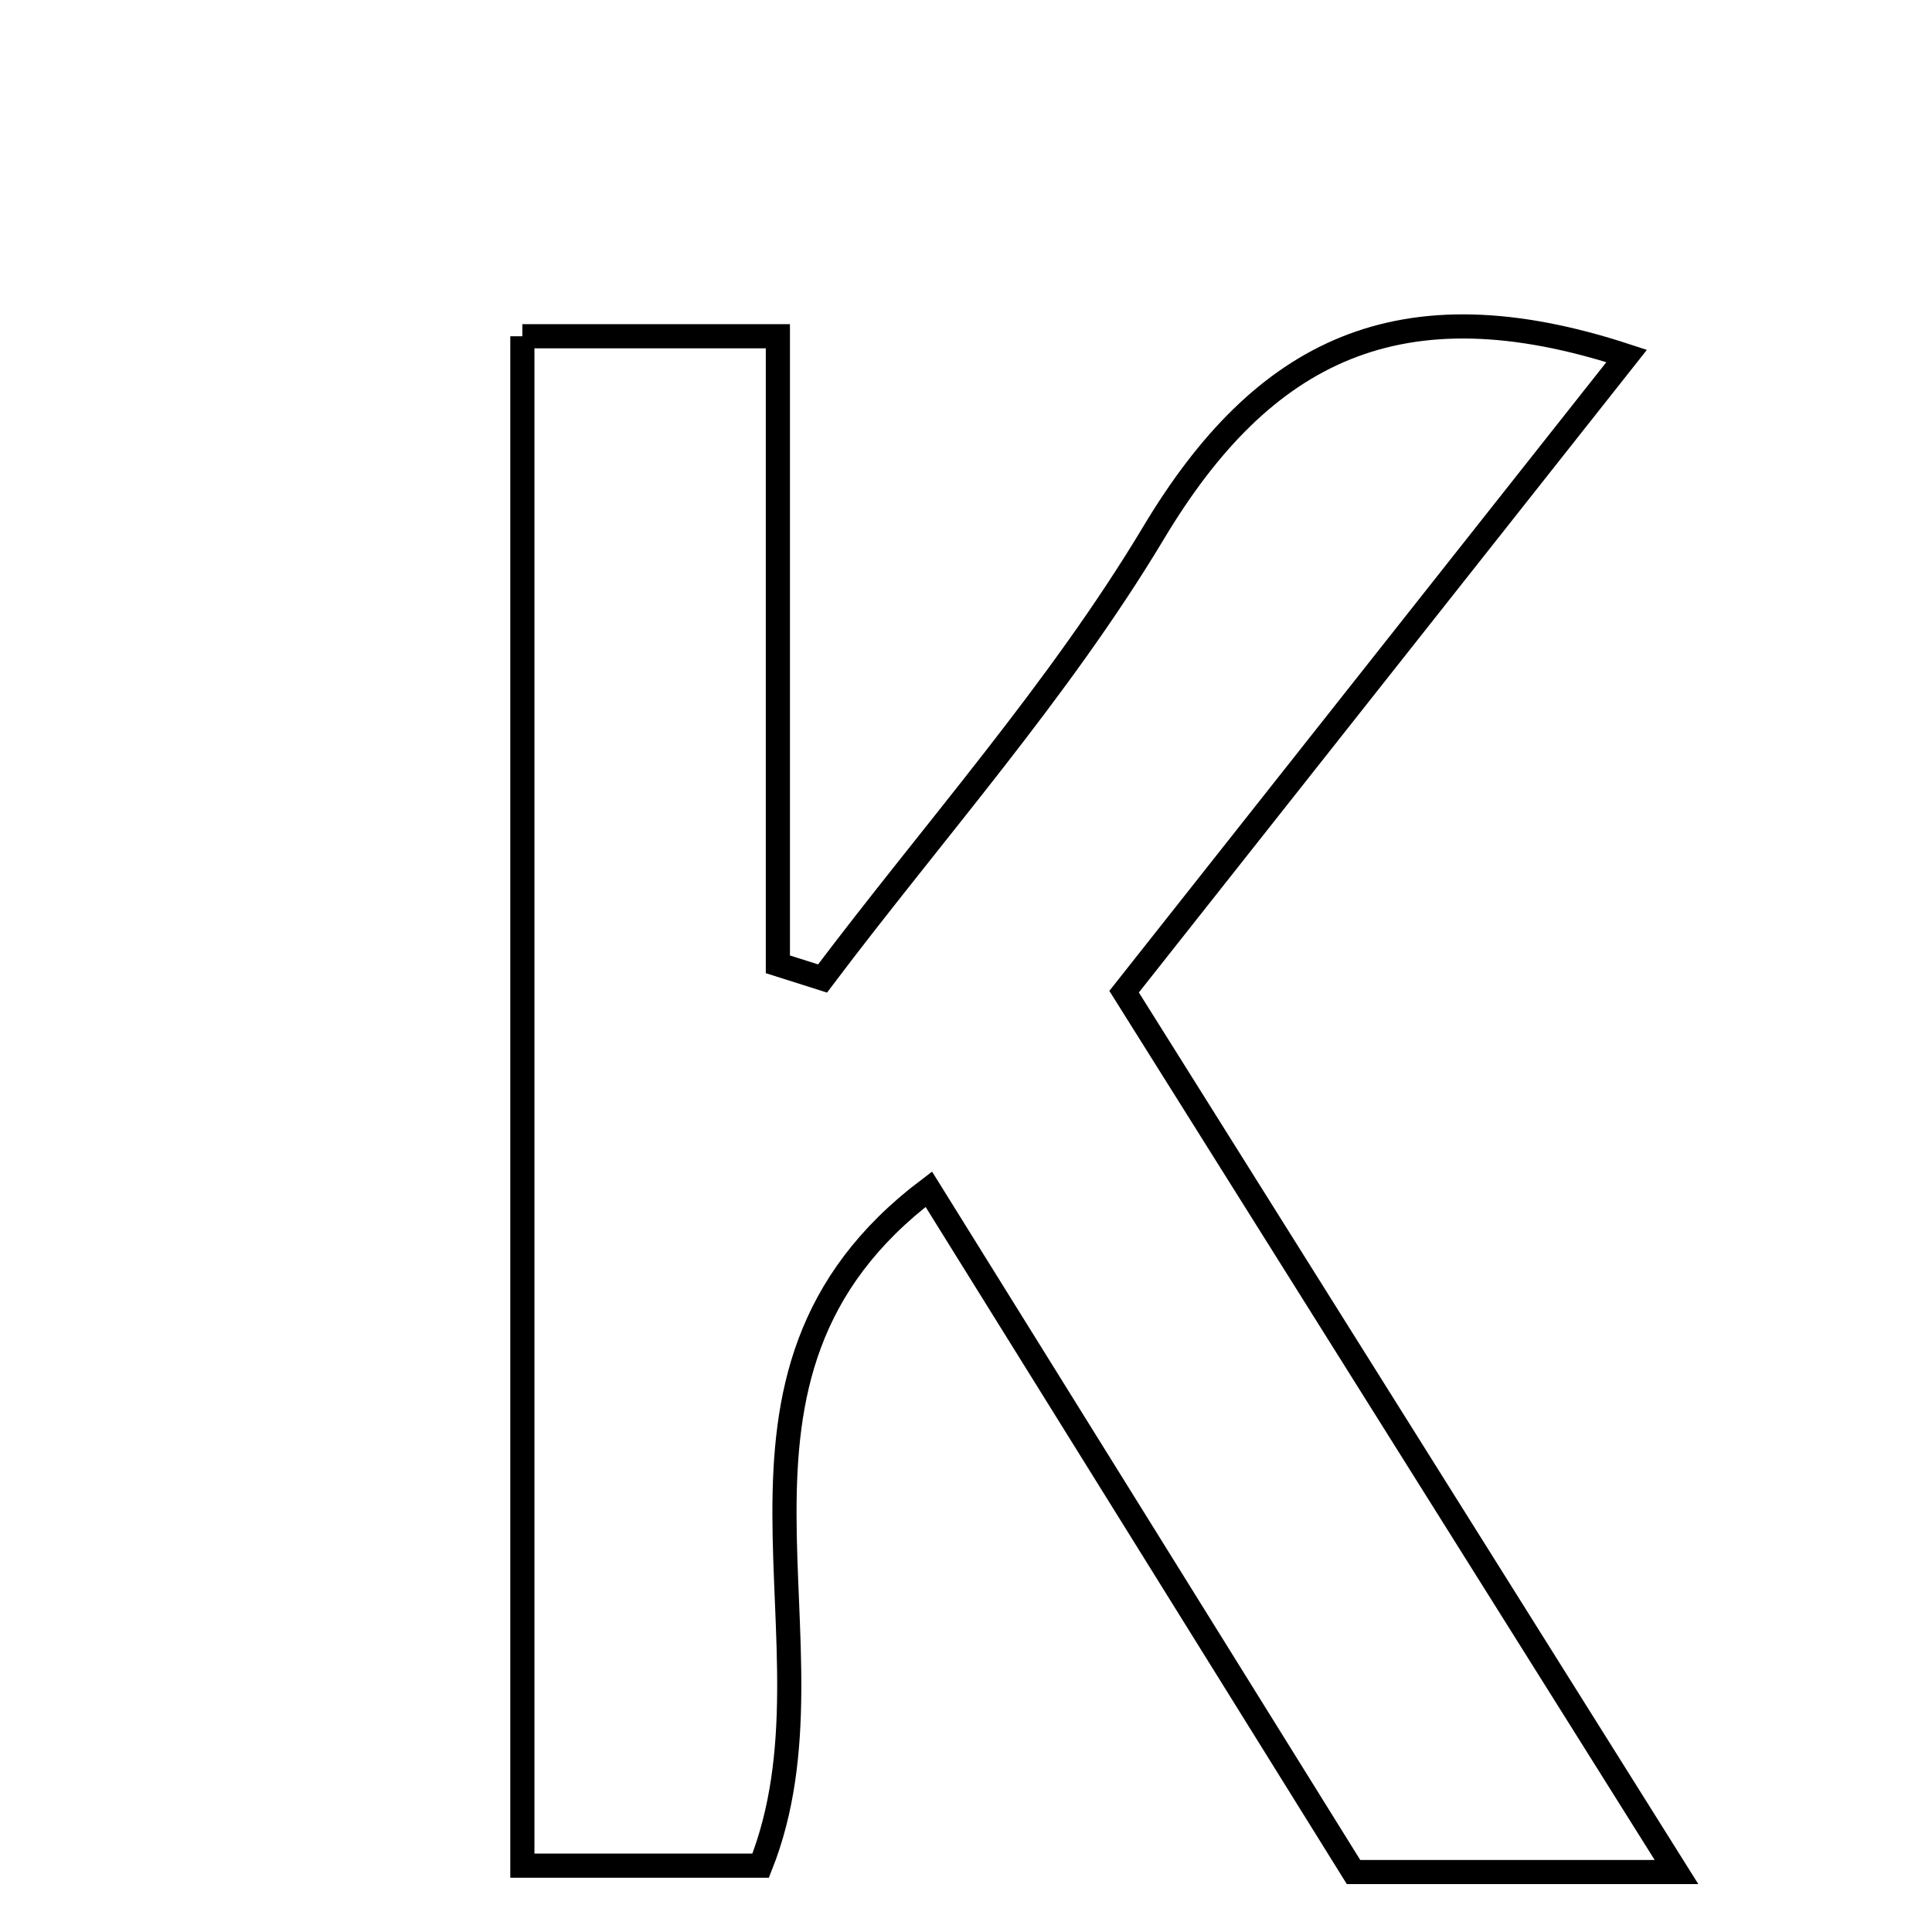 <svg xmlns="http://www.w3.org/2000/svg" viewBox="0.0 0.0 24.0 24.0" height="200px" width="200px"><path fill="none" stroke="black" stroke-width=".3" stroke-opacity="1.0"  filling="0" d="M6.489 4.177 C7.658 4.177 8.497 4.177 9.663 4.177 C9.663 6.821 9.663 9.4 9.663 11.979 C9.848 12.037 10.033 12.096 10.218 12.155 C11.603 10.318 13.154 8.581 14.33 6.619 C15.687 4.354 17.388 3.497 20.207 4.422 C18.123 7.058 16.103 9.614 13.964 12.319 C16.205 15.891 18.435 19.445 20.826 23.255 C19.289 23.255 18.107 23.255 16.814 23.255 C15.106 20.509 13.375 17.725 11.538 14.773 C8.442 17.11 10.549 20.407 9.449 23.176 C8.62 23.176 7.654 23.176 6.489 23.176 C6.489 16.903 6.489 10.649 6.489 4.177"></path></svg>
